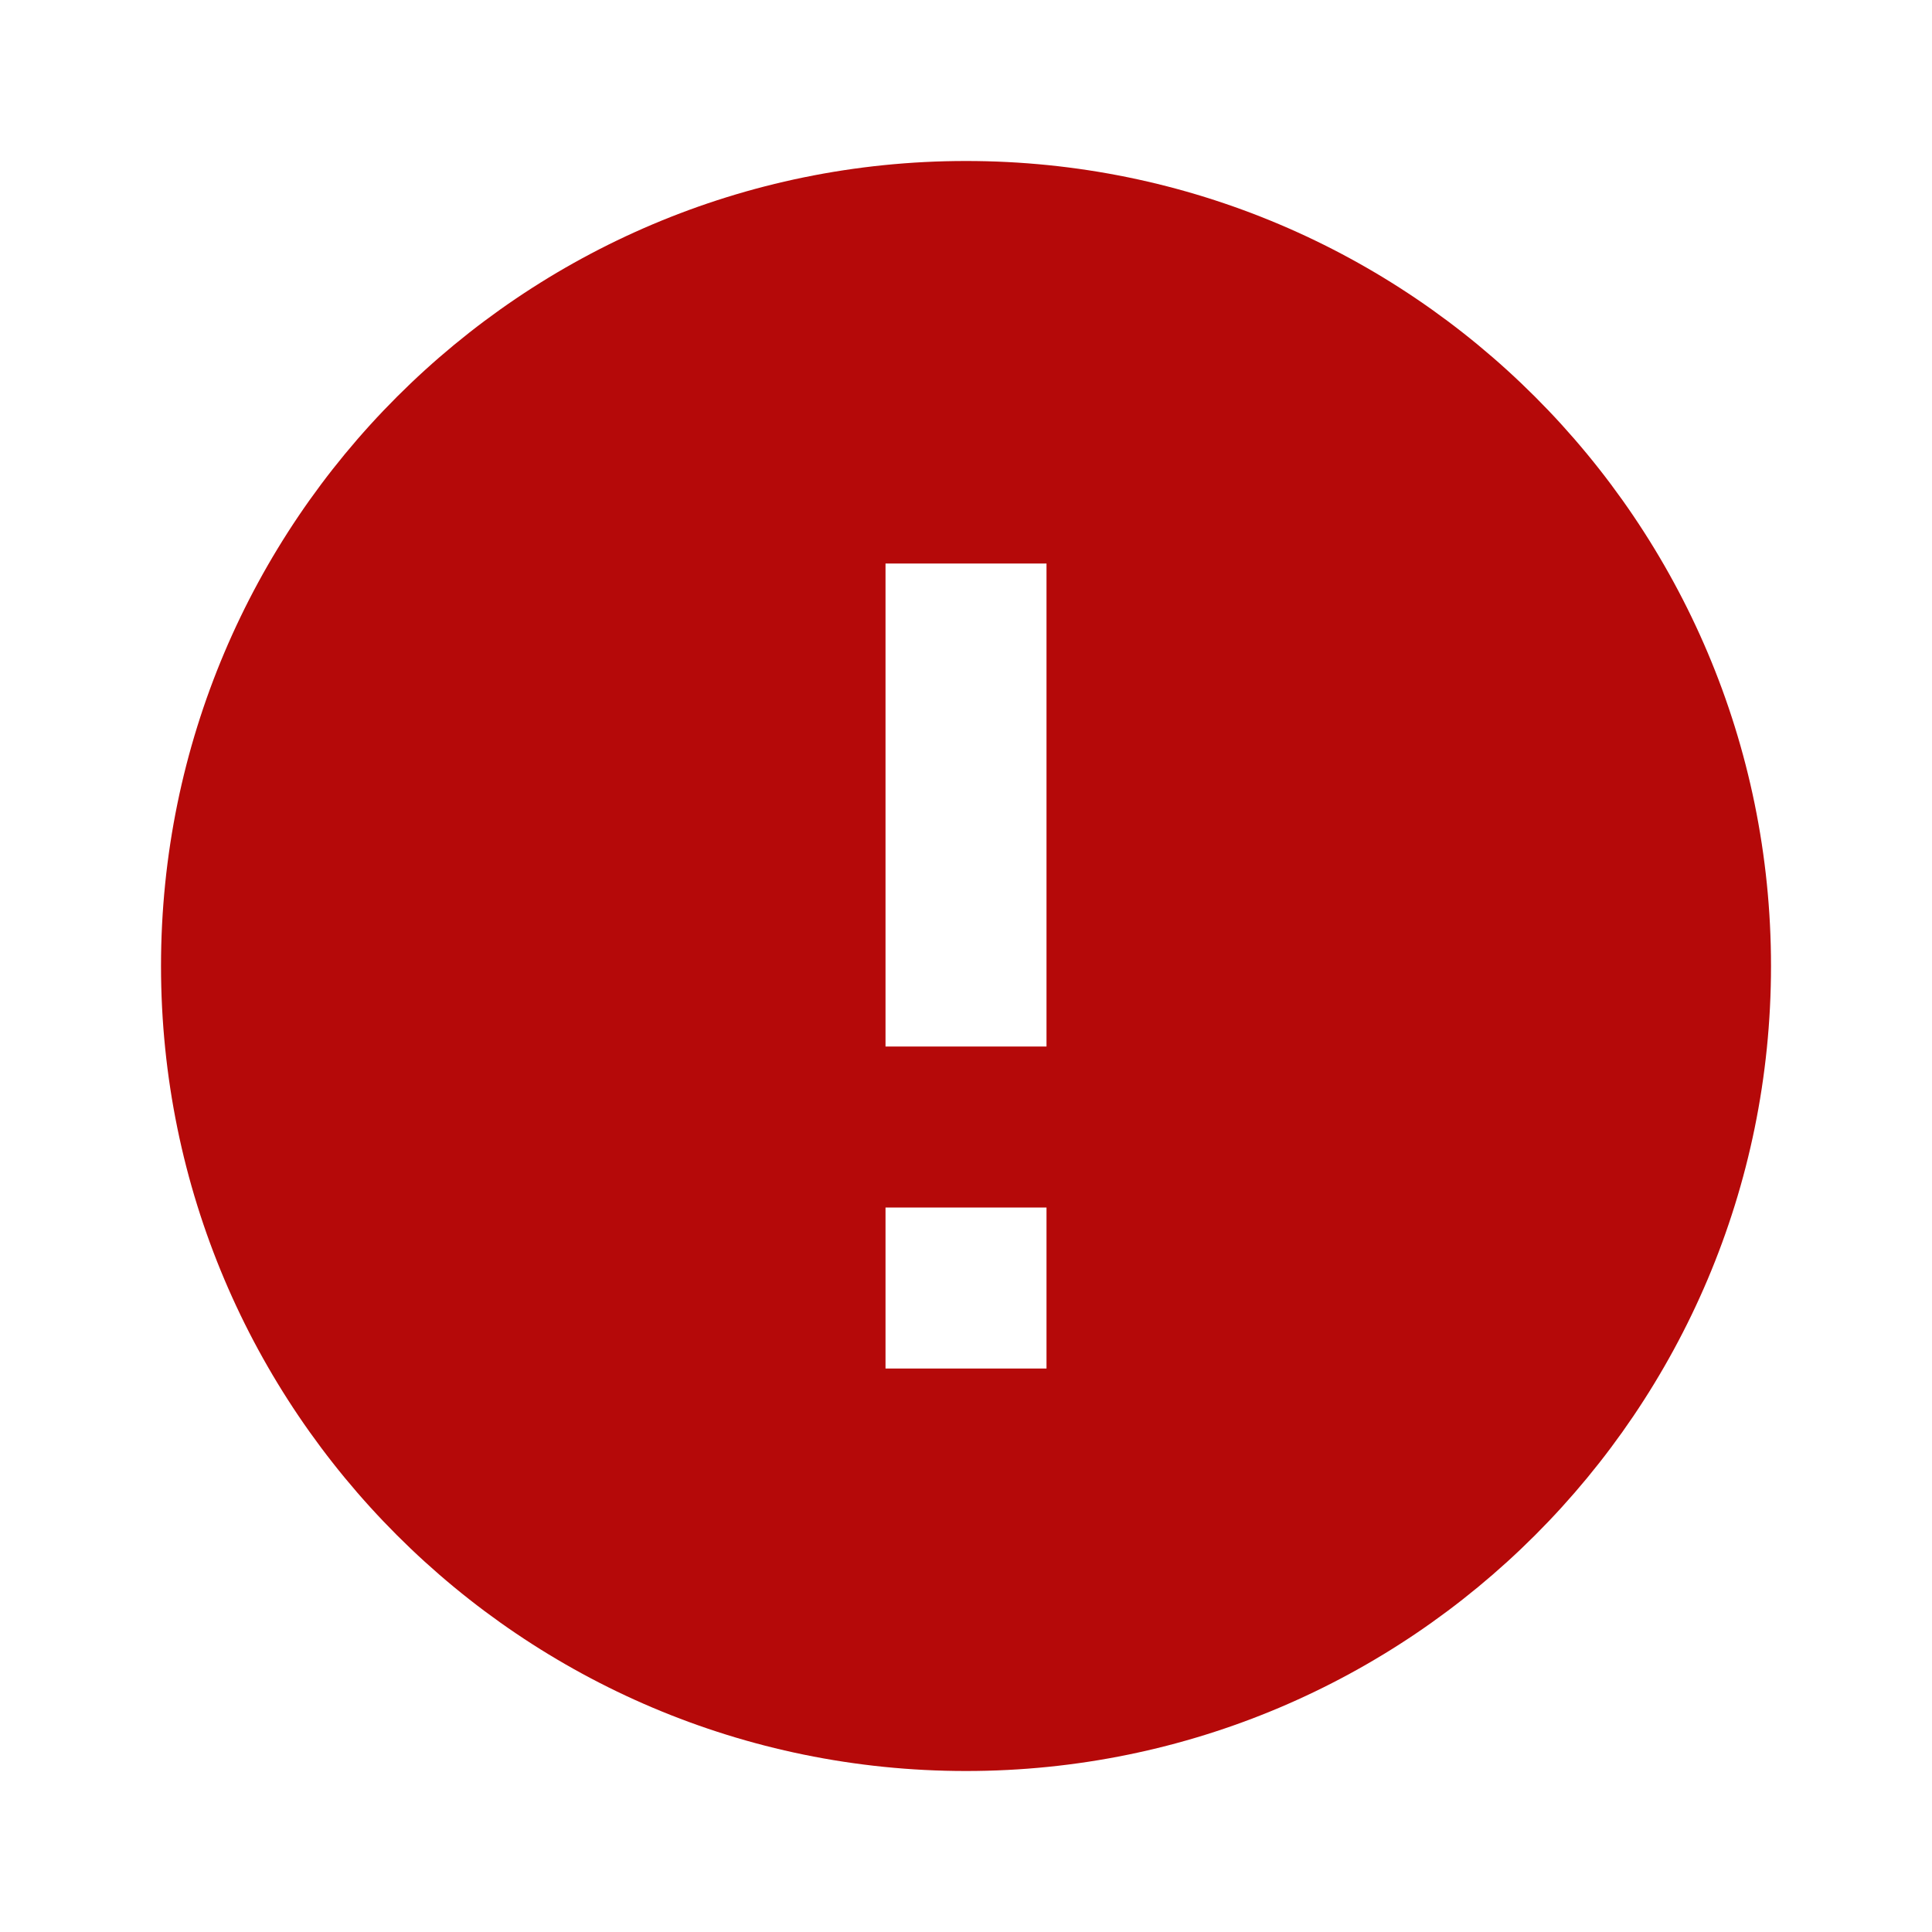 <svg width="88" height="88" viewBox="0 0 88 88" fill="none" xmlns="http://www.w3.org/2000/svg">
<path fill-rule="evenodd" clip-rule="evenodd" d="M44.001 7.333C23.761 7.333 7.334 23.76 7.334 44C7.334 64.24 23.761 80.667 44.001 80.667C64.241 80.667 80.667 64.24 80.667 44C80.667 23.76 64.241 7.333 44.001 7.333ZM47.667 62.334H40.334V55H47.667V62.334ZM47.667 47.667H40.334V25.667H47.667V47.667Z" fill="#B50909"/>
</svg>
